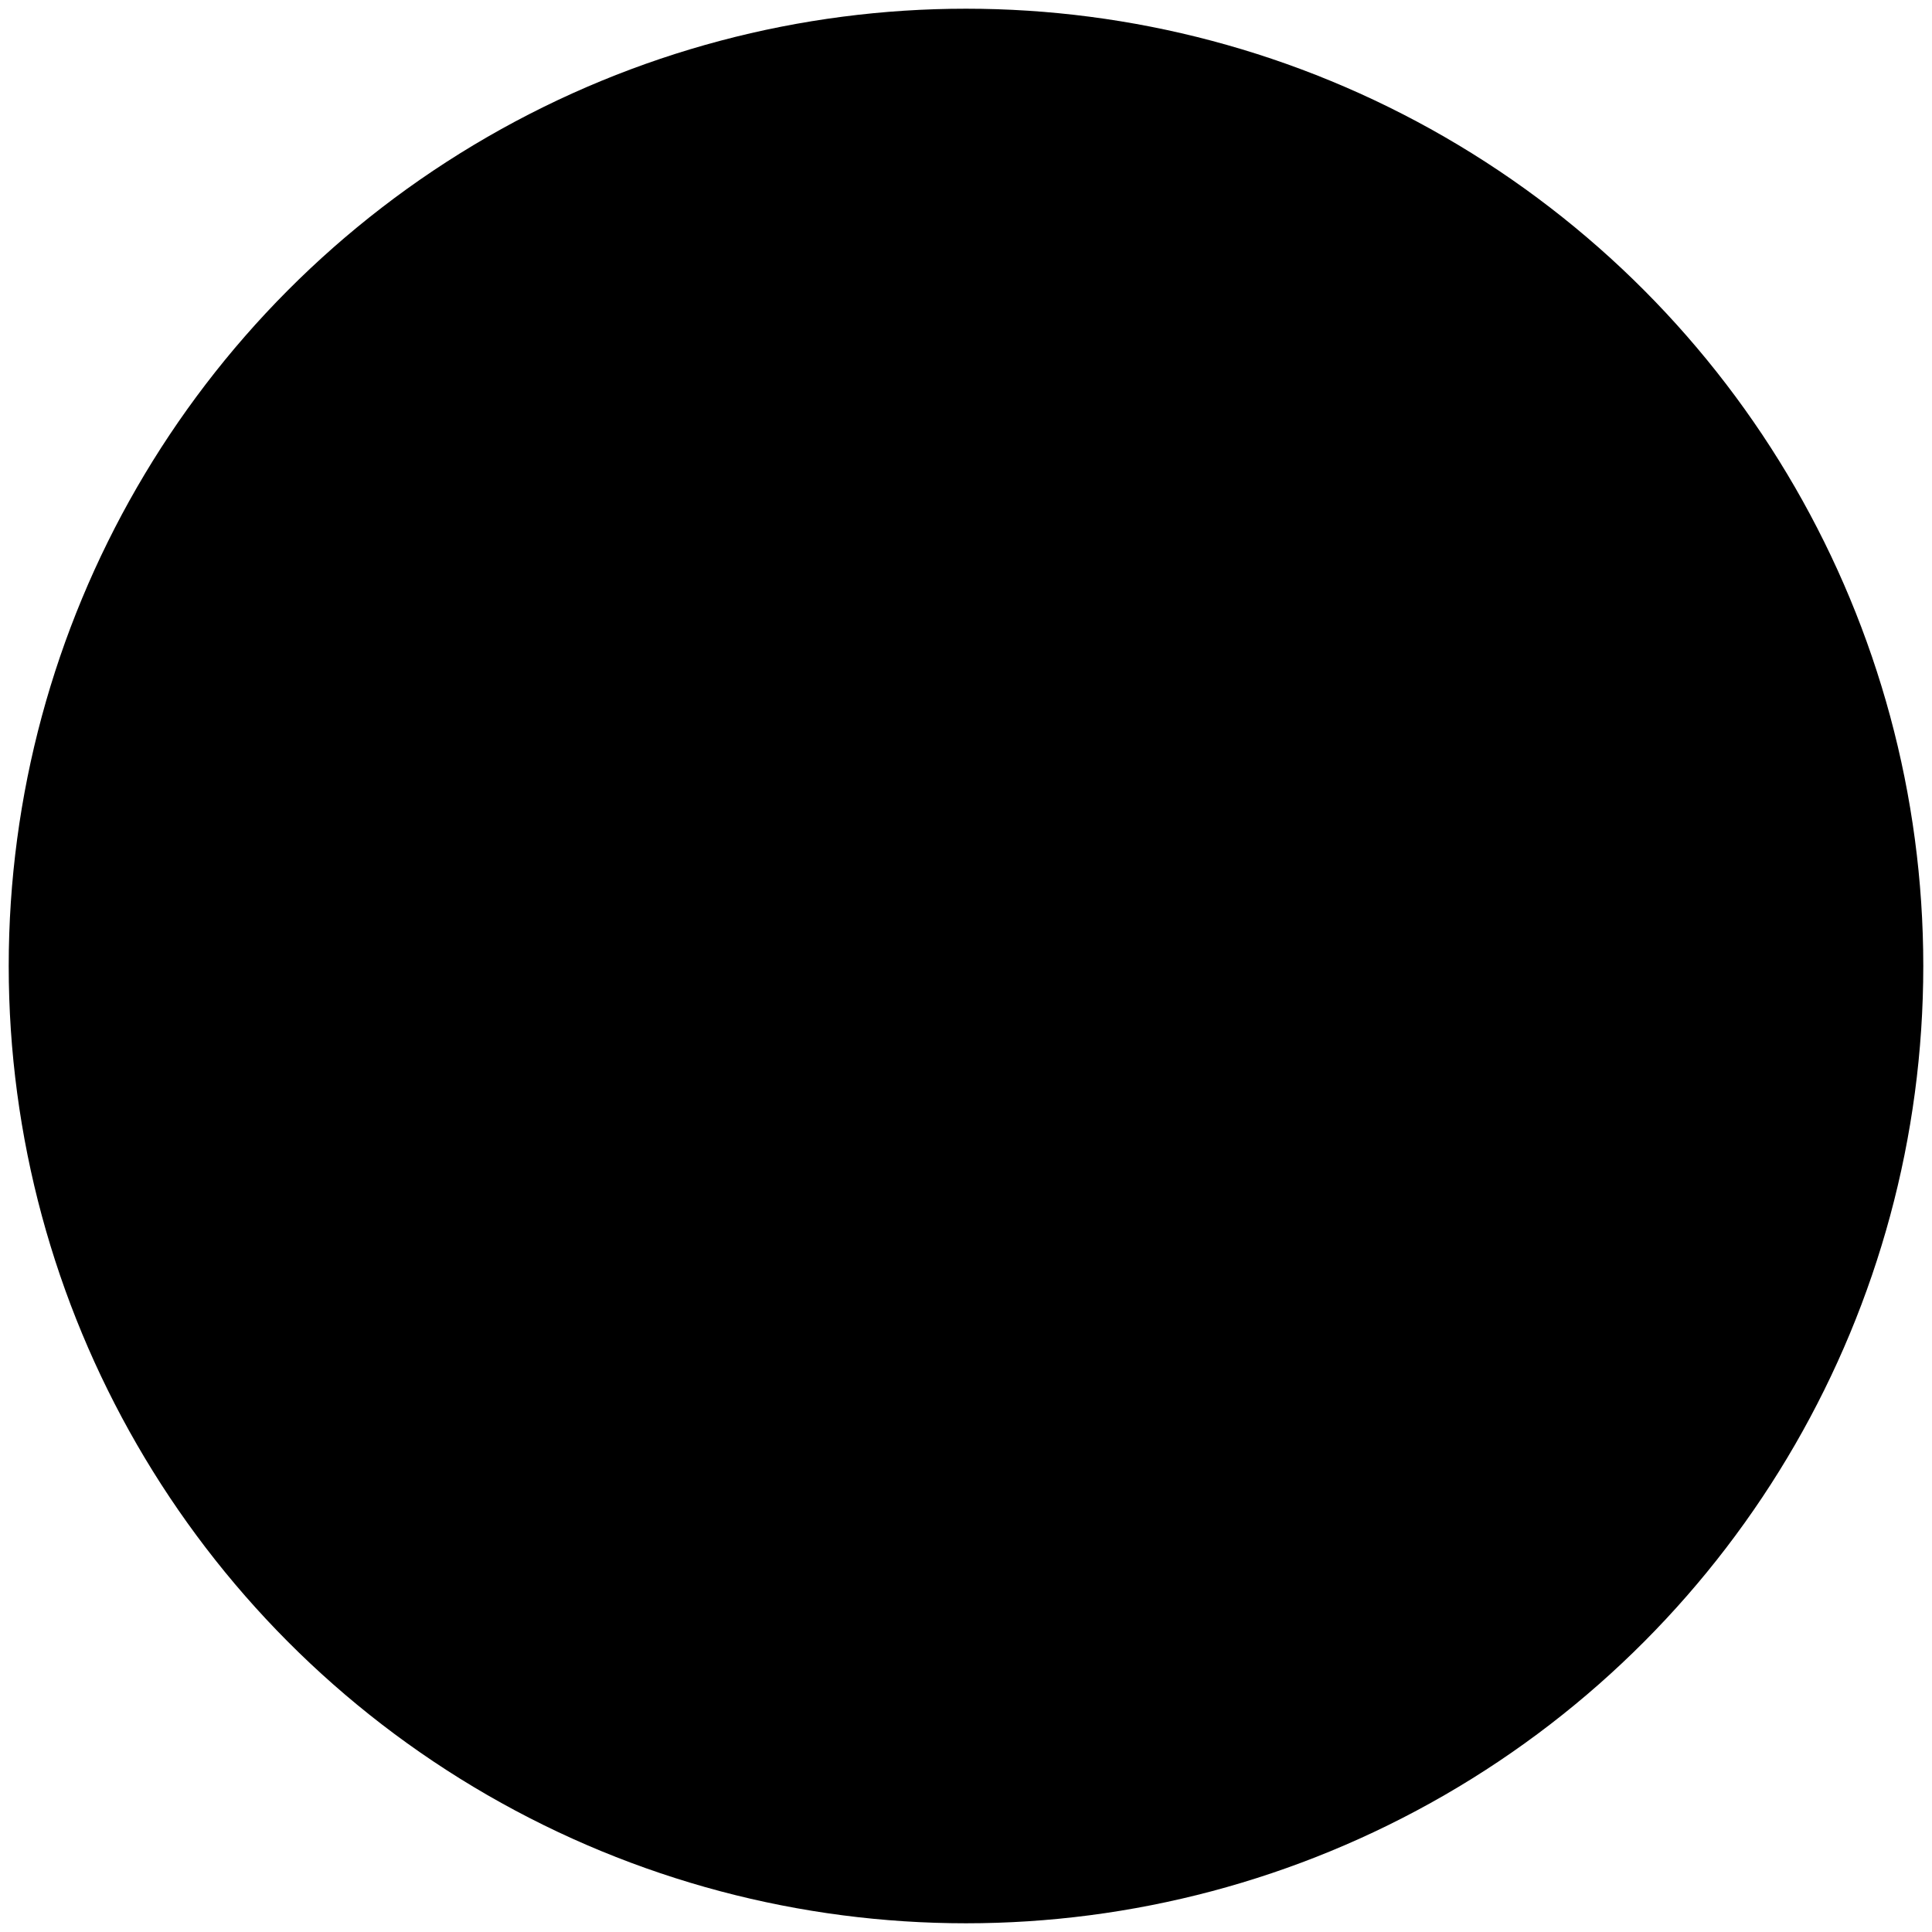 <?xml version="1.0" encoding="UTF-8" standalone="no"?>
<svg xmlns:rdf="http://www.w3.org/1999/02/22-rdf-syntax-ns#" xmlns="http://www.w3.org/2000/svg" height="14.586mm" width="14.586mm" version="1.1" xmlns:cc="http://creativecommons.org/ns#" xmlns:dc="http://purl.org/dc/elements/1.1/" viewBox="0 0 100 100">
 <g transform="translate(-214.16 -66.52)" id="circle">
  <circle cx="264.16" stroke-linecap="square" cy="116.52" r="49.549" stroke-width=".774"/>
 </g>
 <g transform="translate(-214.16 -66.52)" id="icon">
  <path d="m238.93 100.77c-2.135 0-3.854 1.719-3.854 3.854v23.797c0 2.135 1.719 3.854 3.854 3.854h50.455c2.135 0 3.854-1.719 3.854-3.854v-23.797c0-2.135-1.719-3.854-3.854-3.854h-50.455zm0.993 2.26a1.982 1.982 0 0 1 1.981 1.981 1.982 1.982 0 0 1 -1.981 1.981 1.982 1.982 0 0 1 -1.982 -1.981 1.982 1.982 0 0 1 1.982 -1.981zm6.059 0a1.982 1.982 0 0 1 1.982 1.981 1.982 1.982 0 0 1 -1.982 1.981 1.982 1.982 0 0 1 -1.982 -1.981 1.982 1.982 0 0 1 1.982 -1.981zm6.059 0a1.982 1.982 0 0 1 1.982 1.981 1.982 1.982 0 0 1 -1.982 1.981 1.982 1.982 0 0 1 -1.981 -1.981 1.982 1.982 0 0 1 1.981 -1.981zm6.059 0a1.982 1.982 0 0 1 1.982 1.981 1.982 1.982 0 0 1 -1.982 1.981 1.982 1.982 0 0 1 -1.982 -1.981 1.982 1.982 0 0 1 1.982 -1.981zm6.059 0a1.982 1.982 0 0 1 1.982 1.981 1.982 1.982 0 0 1 -1.982 1.981 1.982 1.982 0 0 1 -1.982 -1.981 1.982 1.982 0 0 1 1.982 -1.981zm6.059 0a1.982 1.982 0 0 1 1.981 1.981 1.982 1.982 0 0 1 -1.981 1.981 1.982 1.982 0 0 1 -1.982 -1.981 1.982 1.982 0 0 1 1.982 -1.981zm6.059 0a1.982 1.982 0 0 1 1.982 1.981 1.982 1.982 0 0 1 -1.982 1.981 1.982 1.982 0 0 1 -1.982 -1.981 1.982 1.982 0 0 1 1.982 -1.981zm6.059 0a1.982 1.982 0 0 1 1.982 1.981 1.982 1.982 0 0 1 -1.982 1.981 1.982 1.982 0 0 1 -1.982 -1.981 1.982 1.982 0 0 1 1.982 -1.981zm6.059 0a1.982 1.982 0 0 1 1.982 1.981 1.982 1.982 0 0 1 -1.982 1.981 1.982 1.982 0 0 1 -1.982 -1.981 1.982 1.982 0 0 1 1.982 -1.981zm-42.411 6.058a1.982 1.982 0 0 1 1.982 1.982 1.982 1.982 0 0 1 -1.982 1.981 1.982 1.982 0 0 1 -1.982 -1.981 1.982 1.982 0 0 1 1.982 -1.982zm6.059 0a1.982 1.982 0 0 1 1.982 1.982 1.982 1.982 0 0 1 -1.982 1.981 1.982 1.982 0 0 1 -1.981 -1.981 1.982 1.982 0 0 1 1.981 -1.982zm6.059 0a1.982 1.982 0 0 1 1.982 1.982 1.982 1.982 0 0 1 -1.982 1.981 1.982 1.982 0 0 1 -1.982 -1.981 1.982 1.982 0 0 1 1.982 -1.982zm6.059 0a1.982 1.982 0 0 1 1.982 1.982 1.982 1.982 0 0 1 -1.982 1.981 1.982 1.982 0 0 1 -1.982 -1.981 1.982 1.982 0 0 1 1.982 -1.982zm6.059 0a1.982 1.982 0 0 1 1.981 1.982 1.982 1.982 0 0 1 -1.981 1.981 1.982 1.982 0 0 1 -1.982 -1.981 1.982 1.982 0 0 1 1.982 -1.982zm6.059 0a1.982 1.982 0 0 1 1.982 1.982 1.982 1.982 0 0 1 -1.982 1.981 1.982 1.982 0 0 1 -1.982 -1.981 1.982 1.982 0 0 1 1.982 -1.982zm6.059 0a1.982 1.982 0 0 1 1.982 1.982 1.982 1.982 0 0 1 -1.982 1.981 1.982 1.982 0 0 1 -1.982 -1.981 1.982 1.982 0 0 1 1.982 -1.982zm-18.176 6.059a1.982 1.982 0 0 1 1.982 1.981 1.982 1.982 0 0 1 -1.982 1.982 1.982 1.982 0 0 1 -1.982 -1.982 1.982 1.982 0 0 1 1.982 -1.981zm24.235 0a1.982 1.982 0 0 1 1.982 1.981 1.982 1.982 0 0 1 -1.982 1.982 1.982 1.982 0 0 1 -1.982 -1.982 1.982 1.982 0 0 1 1.982 -1.981zm-48.47 6.059a1.982 1.982 0 0 1 1.981 1.981 1.982 1.982 0 0 1 -1.981 1.982 1.982 1.982 0 0 1 -1.982 -1.982 1.982 1.982 0 0 1 1.982 -1.981zm6.059 0a1.982 1.982 0 0 1 1.982 1.981 1.982 1.982 0 0 1 -1.982 1.982 1.982 1.982 0 0 1 -1.982 -1.982 1.982 1.982 0 0 1 1.982 -1.981zm12.117 0a1.982 1.982 0 0 1 1.982 1.981 1.982 1.982 0 0 1 -1.982 1.982 1.982 1.982 0 0 1 -1.982 -1.982 1.982 1.982 0 0 1 1.982 -1.981zm12.118 0a1.982 1.982 0 0 1 1.981 1.981 1.982 1.982 0 0 1 -1.981 1.982 1.982 1.982 0 0 1 -1.982 -1.982 1.982 1.982 0 0 1 1.982 -1.981zm6.059 0a1.982 1.982 0 0 1 1.982 1.981 1.982 1.982 0 0 1 -1.982 1.982 1.982 1.982 0 0 1 -1.982 -1.982 1.982 1.982 0 0 1 1.982 -1.981zm6.059 0a1.982 1.982 0 0 1 1.982 1.981 1.982 1.982 0 0 1 -1.982 1.982 1.982 1.982 0 0 1 -1.982 -1.982 1.982 1.982 0 0 1 1.982 -1.981zm-42.411 7.049a0.991 0.991 0 0 1 0.991 0.991 0.991 0.991 0 0 1 -0.991 0.991 0.991 0.991 0 0 1 -0.991 -0.991 0.991 0.991 0 0 1 0.991 -0.991zm6.059 0a0.991 0.991 0 0 1 0.991 0.991 0.991 0.991 0 0 1 -0.991 0.991 0.991 0.991 0 0 1 -0.991 -0.991 0.991 0.991 0 0 1 0.991 -0.991zm6.059 0a0.991 0.991 0 0 1 0.991 0.991 0.991 0.991 0 0 1 -0.991 0.991 0.991 0.991 0 0 1 -0.991 -0.991 0.991 0.991 0 0 1 0.991 -0.991zm6.059 0a0.991 0.991 0 0 1 0.991 0.991 0.991 0.991 0 0 1 -0.991 0.991 0.991 0.991 0 0 1 -0.991 -0.991 0.991 0.991 0 0 1 0.991 -0.991zm6.059 0a0.991 0.991 0 0 1 0.991 0.991 0.991 0.991 0 0 1 -0.991 0.991 0.991 0.991 0 0 1 -0.991 -0.991 0.991 0.991 0 0 1 0.991 -0.991zm6.059 0a0.991 0.991 0 0 1 0.991 0.991 0.991 0.991 0 0 1 -0.991 0.991 0.991 0.991 0 0 1 -0.991 -0.991 0.991 0.991 0 0 1 0.991 -0.991zm6.059 0a0.991 0.991 0 0 1 0.991 0.991 0.991 0.991 0 0 1 -0.991 0.991 0.991 0.991 0 0 1 -0.991 -0.991 0.991 0.991 0 0 1 0.991 -0.991zm6.059 0a0.991 0.991 0 0 1 0.991 0.991 0.991 0.991 0 0 1 -0.991 0.991 0.991 0.991 0 0 1 -0.991 -0.991 0.991 0.991 0 0 1 0.991 -0.991zm6.059 0a0.991 0.991 0 0 1 0.991 0.991 0.991 0.991 0 0 1 -0.991 0.991 0.991 0.991 0 0 1 -0.991 -0.991 0.991 0.991 0 0 1 0.991 -0.991z"/>
 </g>
</svg>
